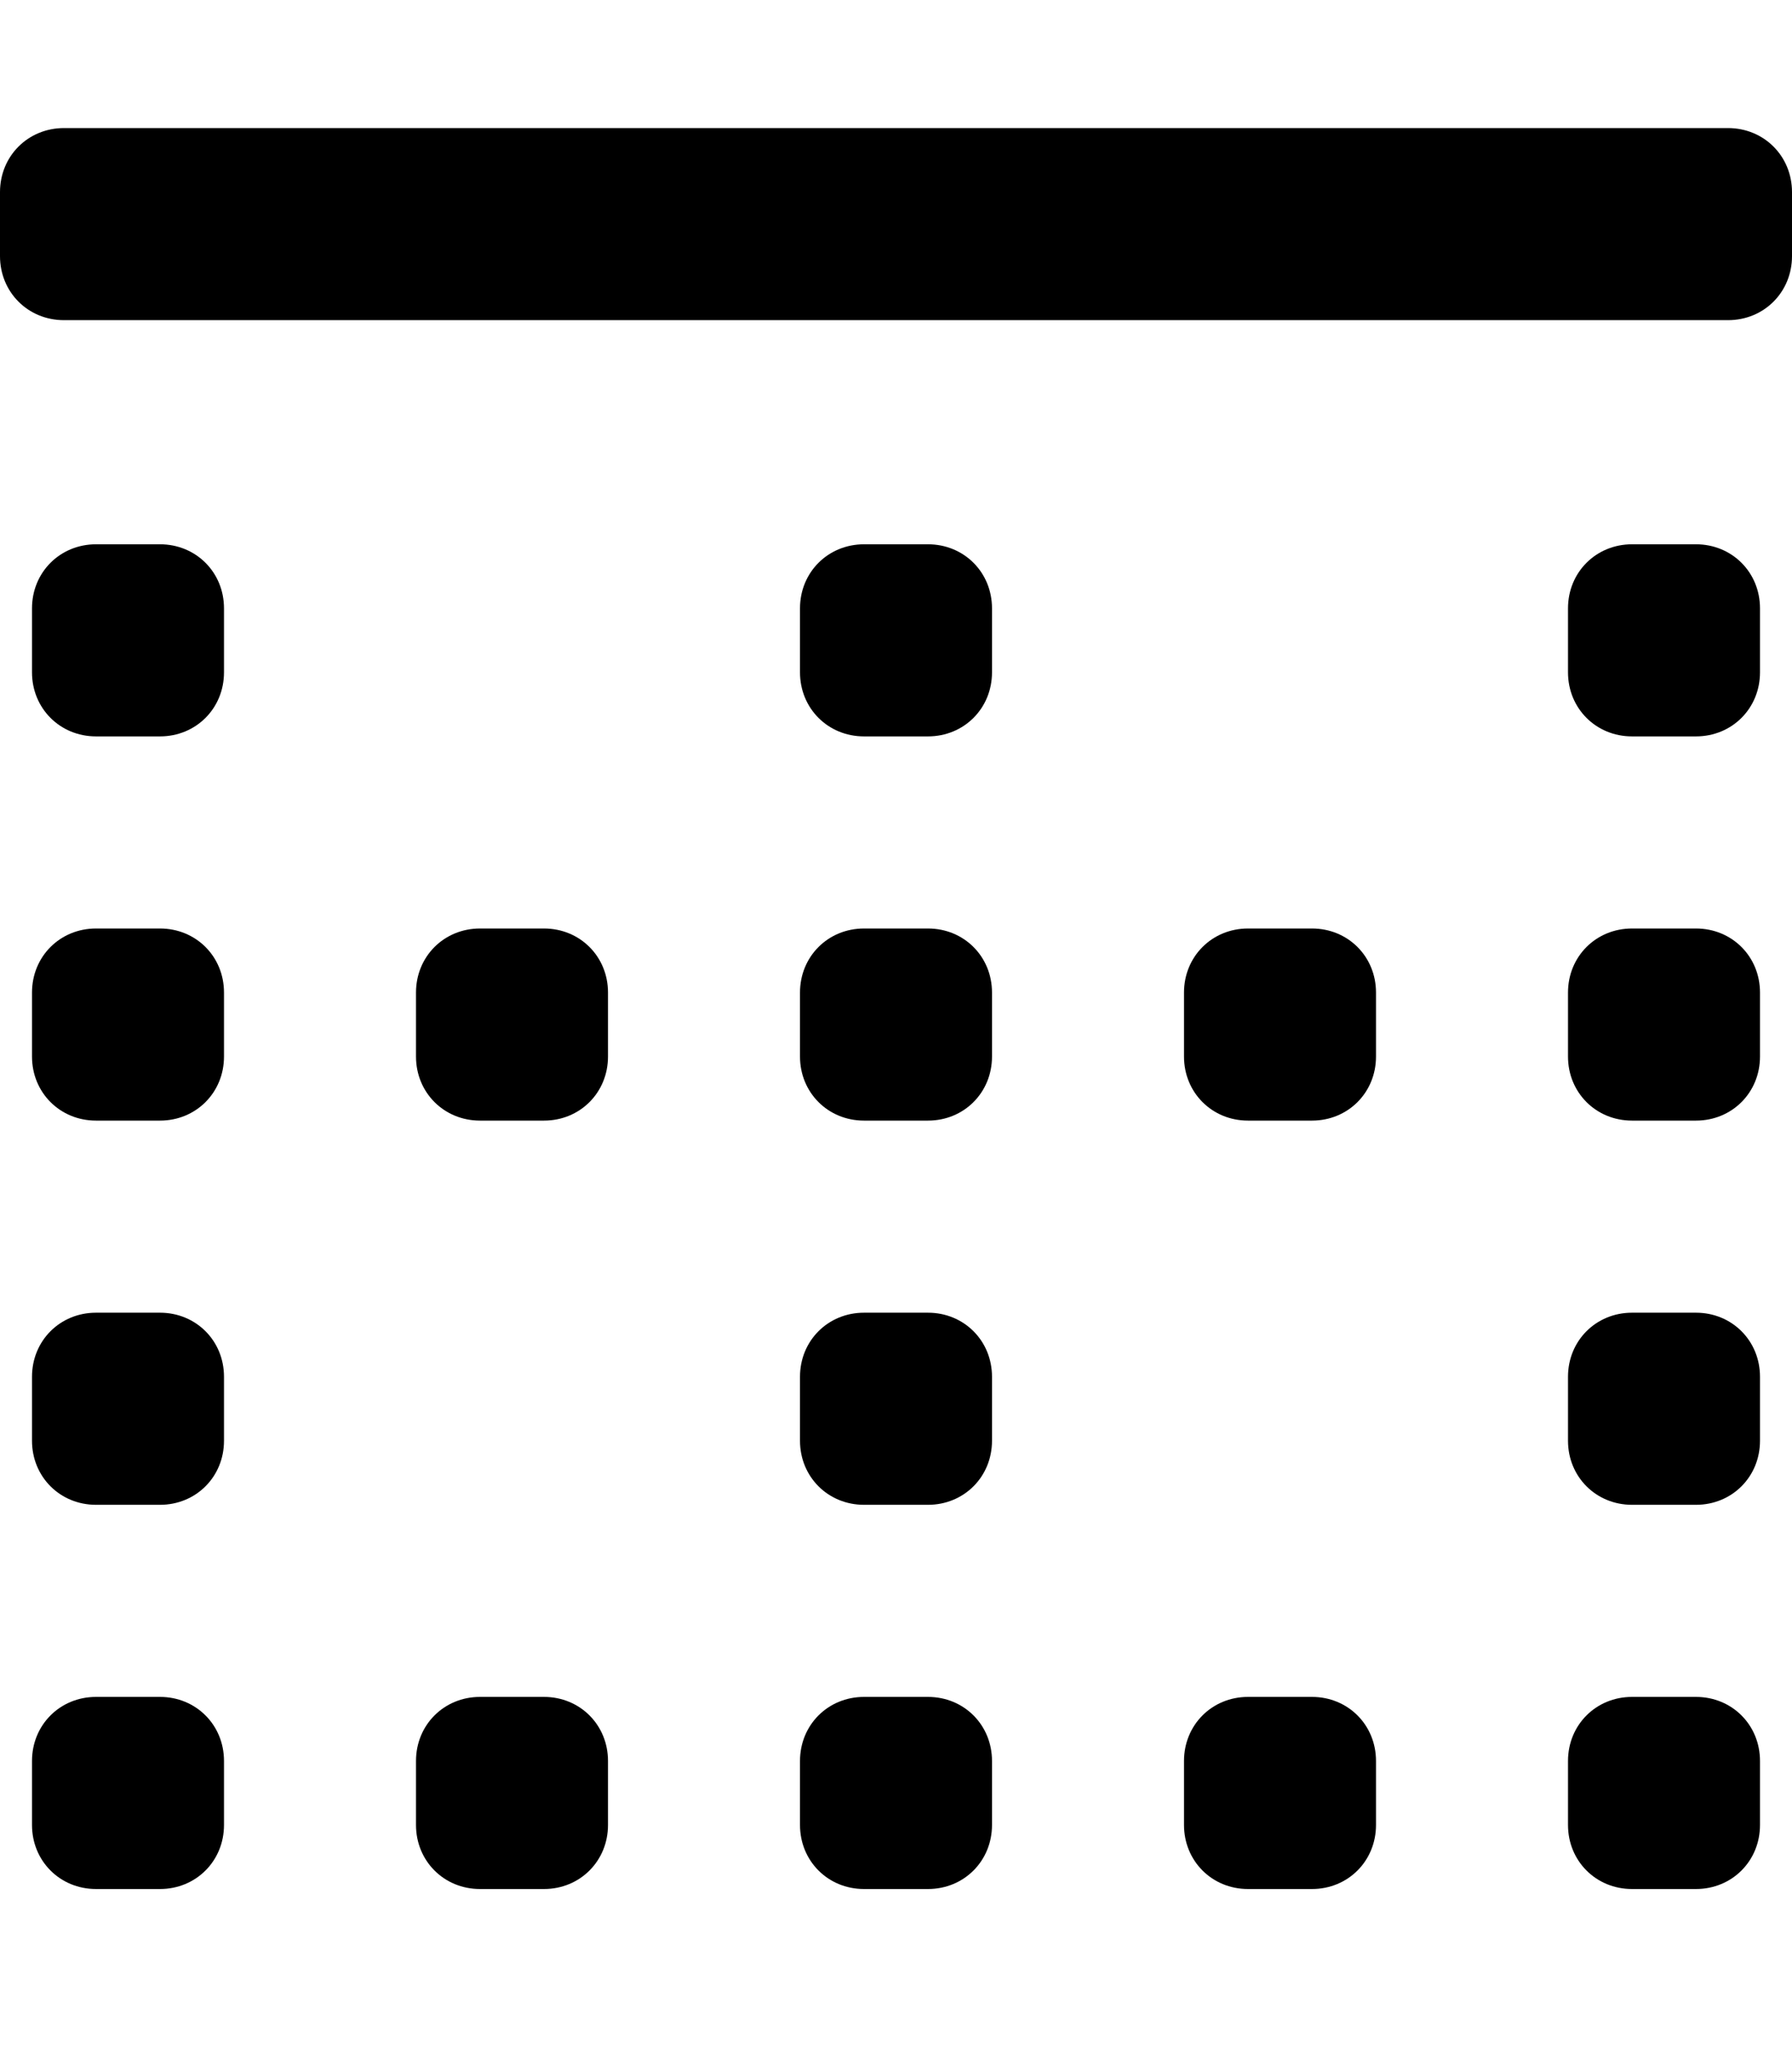 <svg xmlns="http://www.w3.org/2000/svg" viewBox="0 0 448 512"><!-- Font Awesome Pro 6.0.0-alpha1 by @fontawesome - https://fontawesome.com License - https://fontawesome.com/license (Commercial License) --><path d="M136 424H120C111 424 104 431 104 440V456C104 465 111 472 120 472H136C145 472 152 465 152 456V440C152 431 145 424 136 424ZM232 328H216C207 328 200 335 200 344V360C200 369 207 376 216 376H232C241 376 248 369 248 360V344C248 335 241 328 232 328ZM136 232H120C111 232 104 239 104 248V264C104 273 111 280 120 280H136C145 280 152 273 152 264V248C152 239 145 232 136 232ZM232 424H216C207 424 200 431 200 440V456C200 465 207 472 216 472H232C241 472 248 465 248 456V440C248 431 241 424 232 424ZM40 136H24C15 136 8 143 8 152V168C8 177 15 184 24 184H40C49 184 56 177 56 168V152C56 143 49 136 40 136ZM40 424H24C15 424 8 431 8 440V456C8 465 15 472 24 472H40C49 472 56 465 56 456V440C56 431 49 424 40 424ZM40 232H24C15 232 8 239 8 248V264C8 273 15 280 24 280H40C49 280 56 273 56 264V248C56 239 49 232 40 232ZM40 328H24C15 328 8 335 8 344V360C8 369 15 376 24 376H40C49 376 56 369 56 360V344C56 335 49 328 40 328ZM424 232H408C399 232 392 239 392 248V264C392 273 399 280 408 280H424C433 280 440 273 440 264V248C440 239 433 232 424 232ZM424 424H408C399 424 392 431 392 440V456C392 465 399 472 408 472H424C433 472 440 465 440 456V440C440 431 433 424 424 424ZM424 328H408C399 328 392 335 392 344V360C392 369 399 376 408 376H424C433 376 440 369 440 360V344C440 335 433 328 424 328ZM424 136H408C399 136 392 143 392 152V168C392 177 399 184 408 184H424C433 184 440 177 440 168V152C440 143 433 136 424 136ZM232 232H216C207 232 200 239 200 248V264C200 273 207 280 216 280H232C241 280 248 273 248 264V248C248 239 241 232 232 232ZM328 232H312C303 232 296 239 296 248V264C296 273 303 280 312 280H328C337 280 344 273 344 264V248C344 239 337 232 328 232ZM232 136H216C207 136 200 143 200 152V168C200 177 207 184 216 184H232C241 184 248 177 248 168V152C248 143 241 136 232 136ZM328 424H312C303 424 296 431 296 440V456C296 465 303 472 312 472H328C337 472 344 465 344 456V440C344 431 337 424 328 424ZM432 32H16C7 32 0 39 0 48V64C0 73 7 80 16 80H432C441 80 448 73 448 64V48C448 39 441 32 432 32Z"/></svg>
